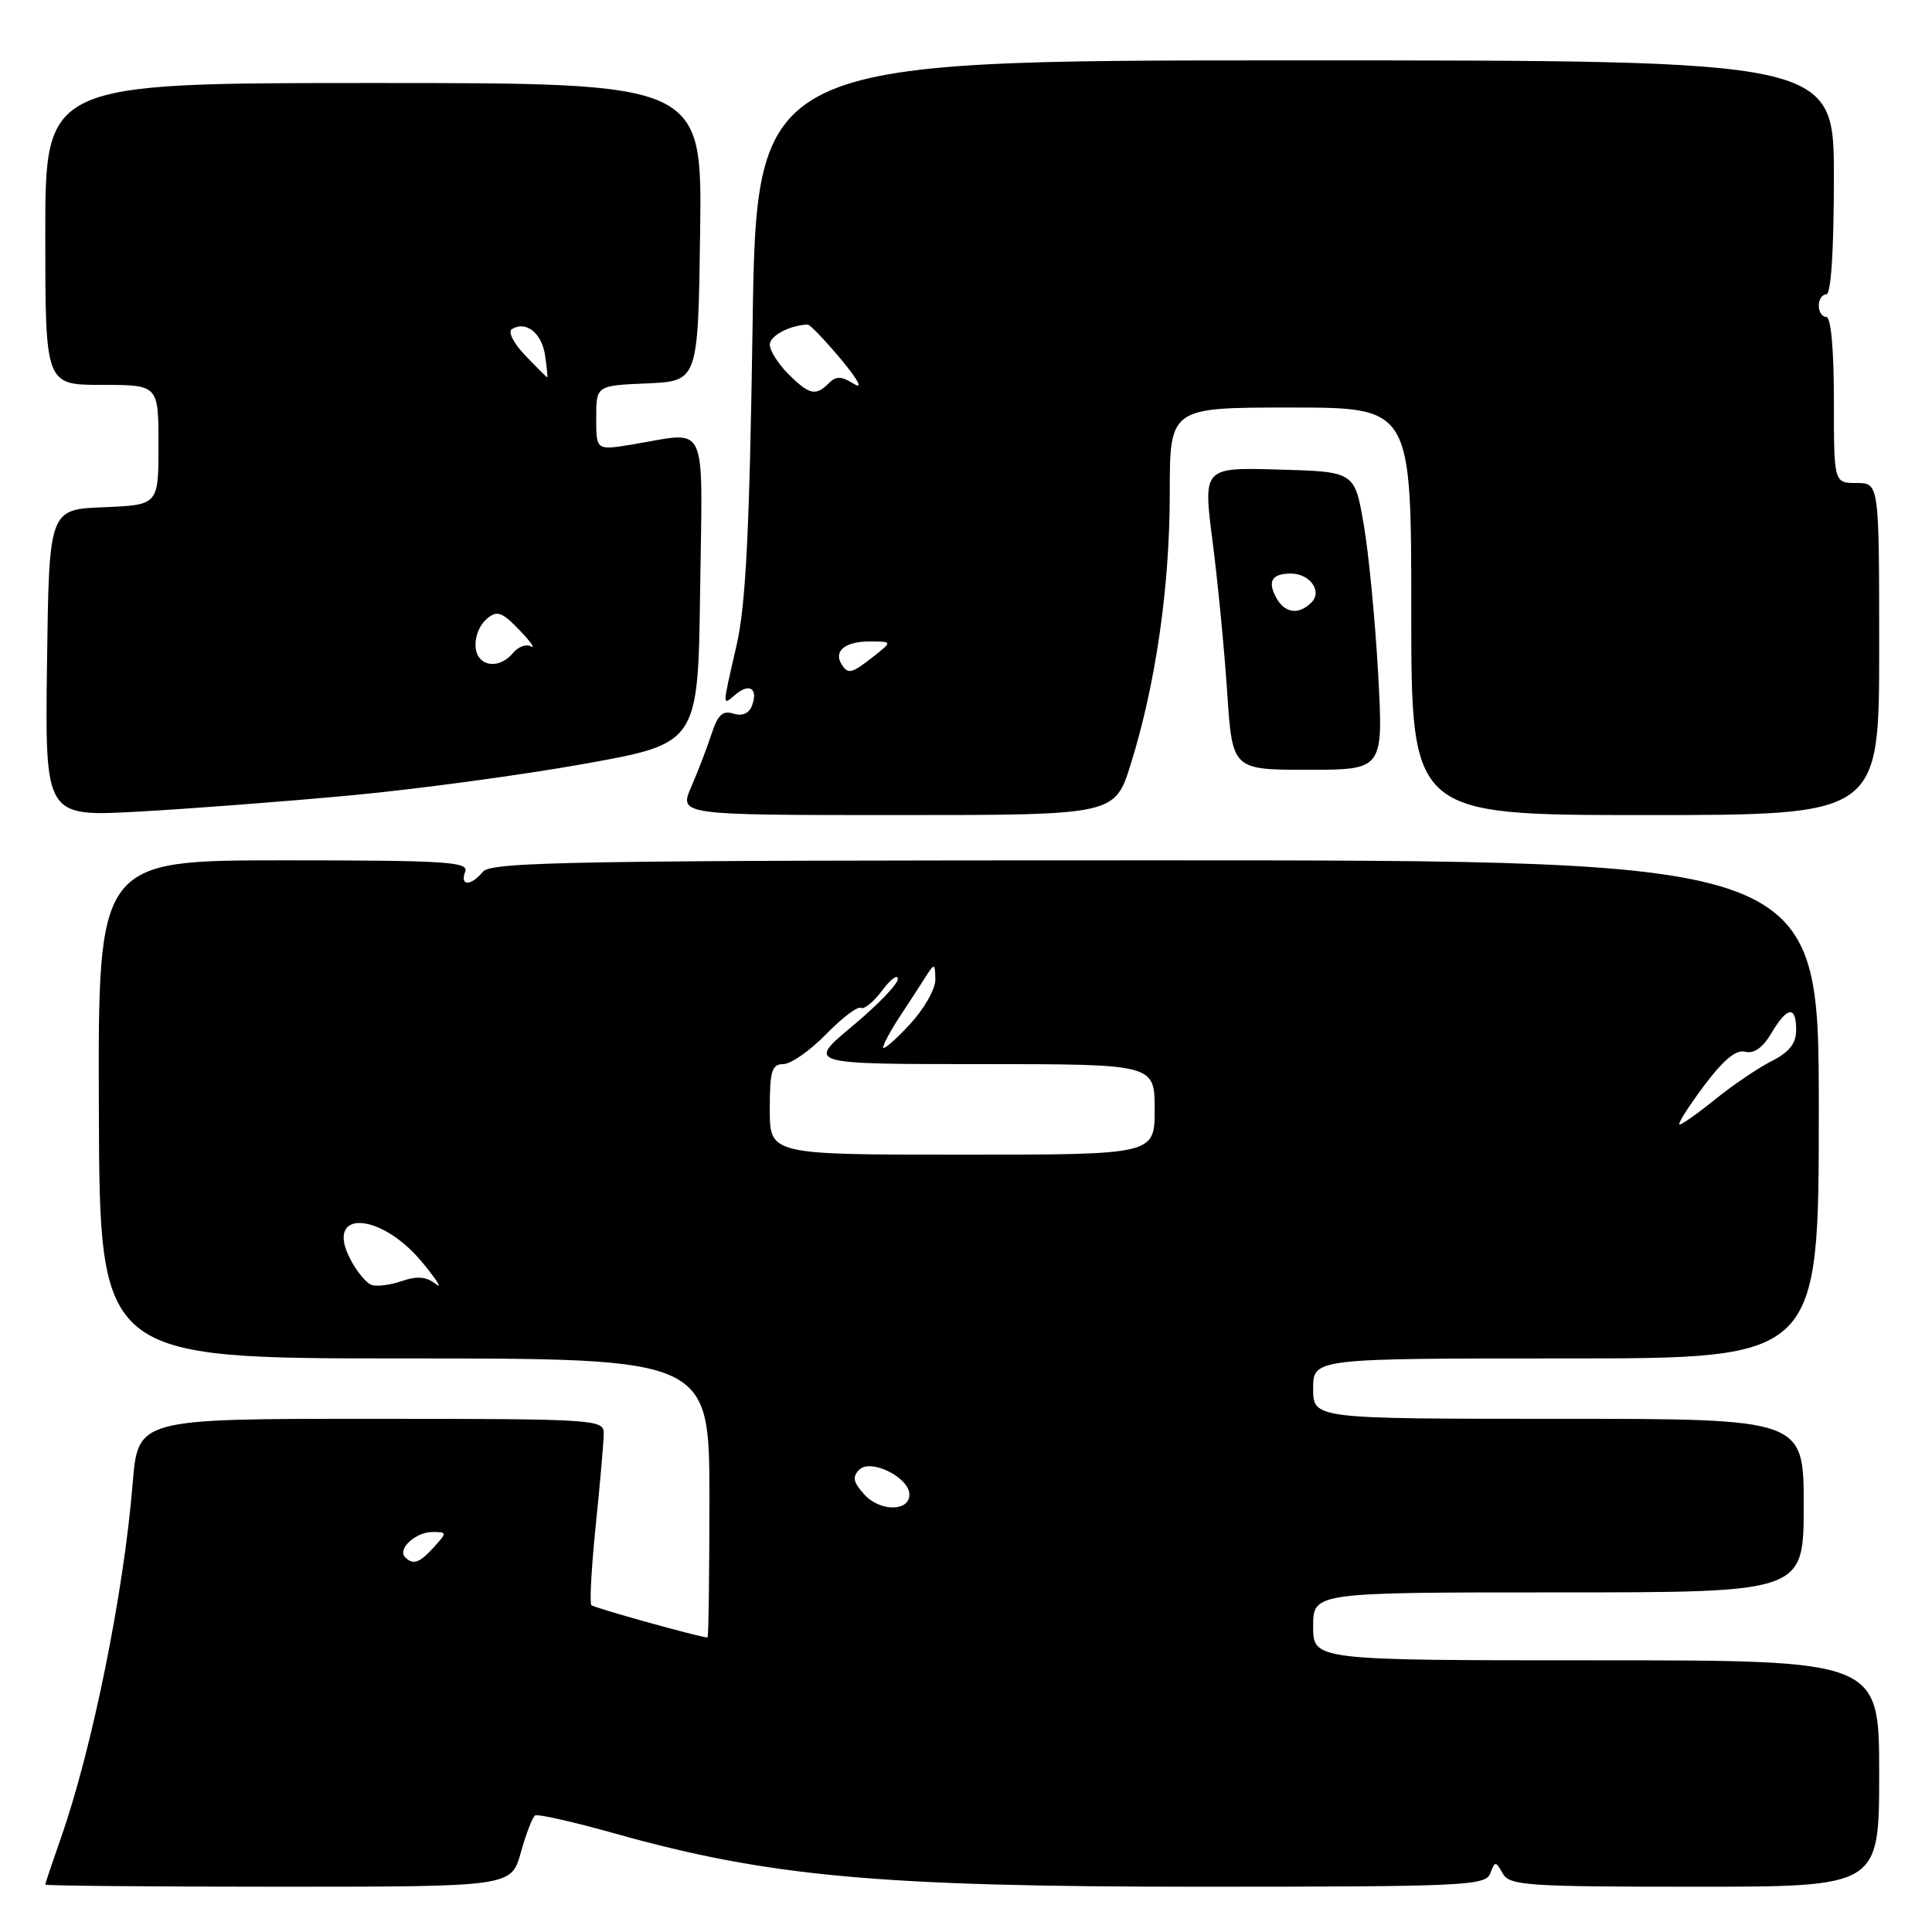 <?xml version="1.0" encoding="UTF-8" standalone="no"?>
<!DOCTYPE svg PUBLIC "-//W3C//DTD SVG 1.1//EN" "http://www.w3.org/Graphics/SVG/1.1/DTD/svg11.dtd" >
<svg xmlns="http://www.w3.org/2000/svg" xmlns:xlink="http://www.w3.org/1999/xlink" version="1.1" viewBox="0 0 256 256">
 <g >
 <path fill="currentColor"
d=" M 69.01 245.47 C 69.70 242.99 70.56 240.77 70.91 240.55 C 71.26 240.34 76.04 241.42 81.52 242.96 C 101.83 248.66 116.55 250.00 158.77 250.00 C 194.05 250.00 196.83 249.87 197.46 248.25 C 198.10 246.58 198.18 246.58 199.12 248.25 C 200.01 249.84 202.30 250.00 224.55 250.00 C 249.00 250.00 249.00 250.00 249.00 235.00 C 249.00 220.00 249.00 220.00 211.50 220.00 C 174.00 220.00 174.00 220.00 174.00 215.50 C 174.00 211.00 174.00 211.00 206.50 211.00 C 239.00 211.00 239.00 211.00 239.00 199.50 C 239.00 188.00 239.00 188.00 206.50 188.00 C 174.00 188.00 174.00 188.00 174.00 184.00 C 174.00 180.00 174.00 180.00 207.50 180.00 C 241.00 180.00 241.00 180.00 241.00 147.00 C 241.00 114.00 241.00 114.00 153.12 114.00 C 76.23 114.00 65.09 114.19 64.00 115.50 C 62.39 117.44 60.90 117.44 61.64 115.50 C 62.14 114.19 59.07 114.00 37.60 114.00 C 12.98 114.00 12.98 114.00 13.10 147.00 C 13.21 180.00 13.21 180.00 53.61 180.00 C 94.00 180.00 94.00 180.00 94.00 198.50 C 94.00 208.68 93.89 216.99 93.75 216.98 C 92.54 216.90 78.71 213.05 78.36 212.69 C 78.11 212.44 78.37 207.63 78.95 202.01 C 79.53 196.39 80.00 190.94 80.00 189.89 C 80.00 188.08 78.76 188.00 49.14 188.00 C 18.28 188.00 18.28 188.00 17.58 196.56 C 16.40 211.07 12.21 231.77 8.04 243.63 C 6.92 246.82 6.00 249.56 6.00 249.72 C 6.00 249.87 19.89 250.00 36.87 250.00 C 67.74 250.00 67.74 250.00 69.01 245.47 Z  M 46.50 105.39 C 55.30 104.57 69.25 102.68 77.50 101.20 C 92.50 98.50 92.50 98.50 92.77 78.25 C 93.08 55.24 94.00 57.21 83.75 58.90 C 79.00 59.68 79.00 59.68 79.00 55.39 C 79.00 51.09 79.00 51.09 85.75 50.80 C 92.50 50.50 92.50 50.50 92.77 30.75 C 93.04 11.00 93.04 11.00 49.52 11.00 C 6.00 11.00 6.00 11.00 6.00 31.00 C 6.00 51.00 6.00 51.00 13.50 51.00 C 21.00 51.00 21.00 51.00 21.00 58.96 C 21.00 66.91 21.00 66.91 13.75 67.21 C 6.50 67.50 6.50 67.50 6.23 87.86 C 5.96 108.22 5.96 108.22 18.23 107.55 C 24.98 107.18 37.70 106.21 46.50 105.39 Z  M 149.83 101.25 C 153.14 90.67 155.00 77.74 155.00 65.37 C 155.00 54.00 155.00 54.00 171.00 54.00 C 187.00 54.00 187.00 54.00 187.00 81.00 C 187.00 108.00 187.00 108.00 218.00 108.00 C 249.00 108.00 249.00 108.00 249.00 86.00 C 249.00 64.00 249.00 64.00 246.00 64.00 C 243.00 64.00 243.00 64.00 243.00 53.00 C 243.00 46.33 242.61 42.00 242.00 42.00 C 241.45 42.00 241.00 41.33 241.00 40.50 C 241.00 39.67 241.45 39.00 242.00 39.00 C 242.62 39.00 243.00 33.17 243.00 23.50 C 243.00 8.00 243.00 8.00 171.62 8.00 C 100.24 8.00 100.24 8.00 99.72 43.25 C 99.31 70.44 98.83 80.10 97.60 85.50 C 95.66 93.98 95.67 93.52 97.52 91.98 C 99.35 90.46 100.49 91.29 99.63 93.53 C 99.24 94.55 98.34 94.92 97.18 94.56 C 95.76 94.11 95.10 94.72 94.29 97.24 C 93.70 99.03 92.50 102.19 91.60 104.25 C 89.97 108.00 89.97 108.00 118.85 108.00 C 147.72 108.00 147.72 108.00 149.83 101.25 Z  M 182.61 89.25 C 182.22 82.24 181.37 73.35 180.70 69.50 C 179.50 62.50 179.50 62.50 169.45 62.22 C 159.41 61.93 159.41 61.93 160.67 71.72 C 161.36 77.10 162.24 86.11 162.61 91.75 C 163.29 102.00 163.29 102.00 173.30 102.00 C 183.31 102.00 183.31 102.00 182.61 89.25 Z  M 53.68 206.34 C 52.61 205.28 55.07 203.00 57.28 203.00 C 59.25 203.00 59.25 203.06 57.50 205.00 C 55.58 207.12 54.74 207.41 53.68 206.34 Z  M 114.52 198.02 C 113.05 196.40 112.91 195.69 113.86 194.74 C 115.37 193.23 120.50 195.77 120.50 198.04 C 120.50 200.32 116.59 200.31 114.52 198.02 Z  M 49.23 170.26 C 48.53 170.02 47.25 168.46 46.39 166.79 C 42.99 160.21 50.46 160.59 55.97 167.29 C 57.88 169.60 58.68 170.89 57.74 170.14 C 56.50 169.16 55.29 169.05 53.27 169.74 C 51.75 170.27 49.93 170.50 49.23 170.26 Z  M 102.00 147.00 C 102.00 141.89 102.27 141.00 103.80 141.00 C 104.79 141.00 107.33 139.22 109.46 137.04 C 111.59 134.86 113.66 133.29 114.08 133.55 C 114.49 133.80 115.75 132.77 116.88 131.26 C 118.01 129.74 118.95 129.05 118.97 129.71 C 118.99 130.38 116.28 133.19 112.95 135.96 C 106.90 141.00 106.90 141.00 129.95 141.00 C 153.00 141.00 153.00 141.00 153.00 147.00 C 153.00 153.00 153.00 153.00 127.50 153.00 C 102.00 153.00 102.00 153.00 102.00 147.00 Z  M 225.73 143.95 C 228.35 140.44 230.03 139.04 231.25 139.36 C 232.41 139.66 233.58 138.83 234.71 136.91 C 236.82 133.35 238.00 133.19 238.00 136.47 C 238.00 138.26 237.10 139.41 234.75 140.60 C 232.96 141.51 229.62 143.77 227.33 145.62 C 225.04 147.48 222.89 149.00 222.56 149.00 C 222.23 149.00 223.66 146.73 225.73 143.95 Z  M 117.03 138.79 C 117.01 138.41 118.01 136.55 119.25 134.67 C 120.49 132.79 122.04 130.40 122.69 129.37 C 123.82 127.61 123.89 127.63 123.94 129.76 C 123.97 131.03 122.46 133.68 120.53 135.76 C 118.62 137.82 117.04 139.18 117.03 138.79 Z  M 63.67 87.33 C 62.48 86.15 62.96 83.28 64.56 81.95 C 65.87 80.86 66.54 81.10 68.81 83.47 C 70.29 85.01 70.99 85.99 70.36 85.65 C 69.74 85.30 68.67 85.69 67.99 86.51 C 66.69 88.08 64.78 88.45 63.67 87.33 Z  M 69.61 47.11 C 68.05 45.49 67.27 43.95 67.83 43.61 C 69.68 42.46 71.79 44.12 72.22 47.07 C 72.46 48.68 72.59 50.00 72.51 50.00 C 72.44 50.00 71.13 48.70 69.61 47.11 Z  M 111.50 88.00 C 110.43 86.27 112.00 85.00 115.19 85.00 C 118.27 85.00 118.27 85.00 115.73 87.00 C 112.83 89.28 112.36 89.39 111.50 88.00 Z  M 104.45 49.55 C 103.10 48.20 102.00 46.45 102.00 45.66 C 102.00 44.49 104.69 43.07 107.04 43.01 C 107.33 43.01 109.30 45.06 111.41 47.58 C 113.72 50.35 114.41 51.65 113.14 50.86 C 111.49 49.83 110.79 49.81 109.82 50.78 C 108.08 52.52 107.23 52.32 104.45 49.55 Z  M 169.07 79.13 C 167.93 77.00 168.56 76.00 171.04 76.00 C 173.57 76.00 175.25 78.35 173.78 79.82 C 172.06 81.54 170.21 81.27 169.07 79.13 Z "/>
</g>
</svg>